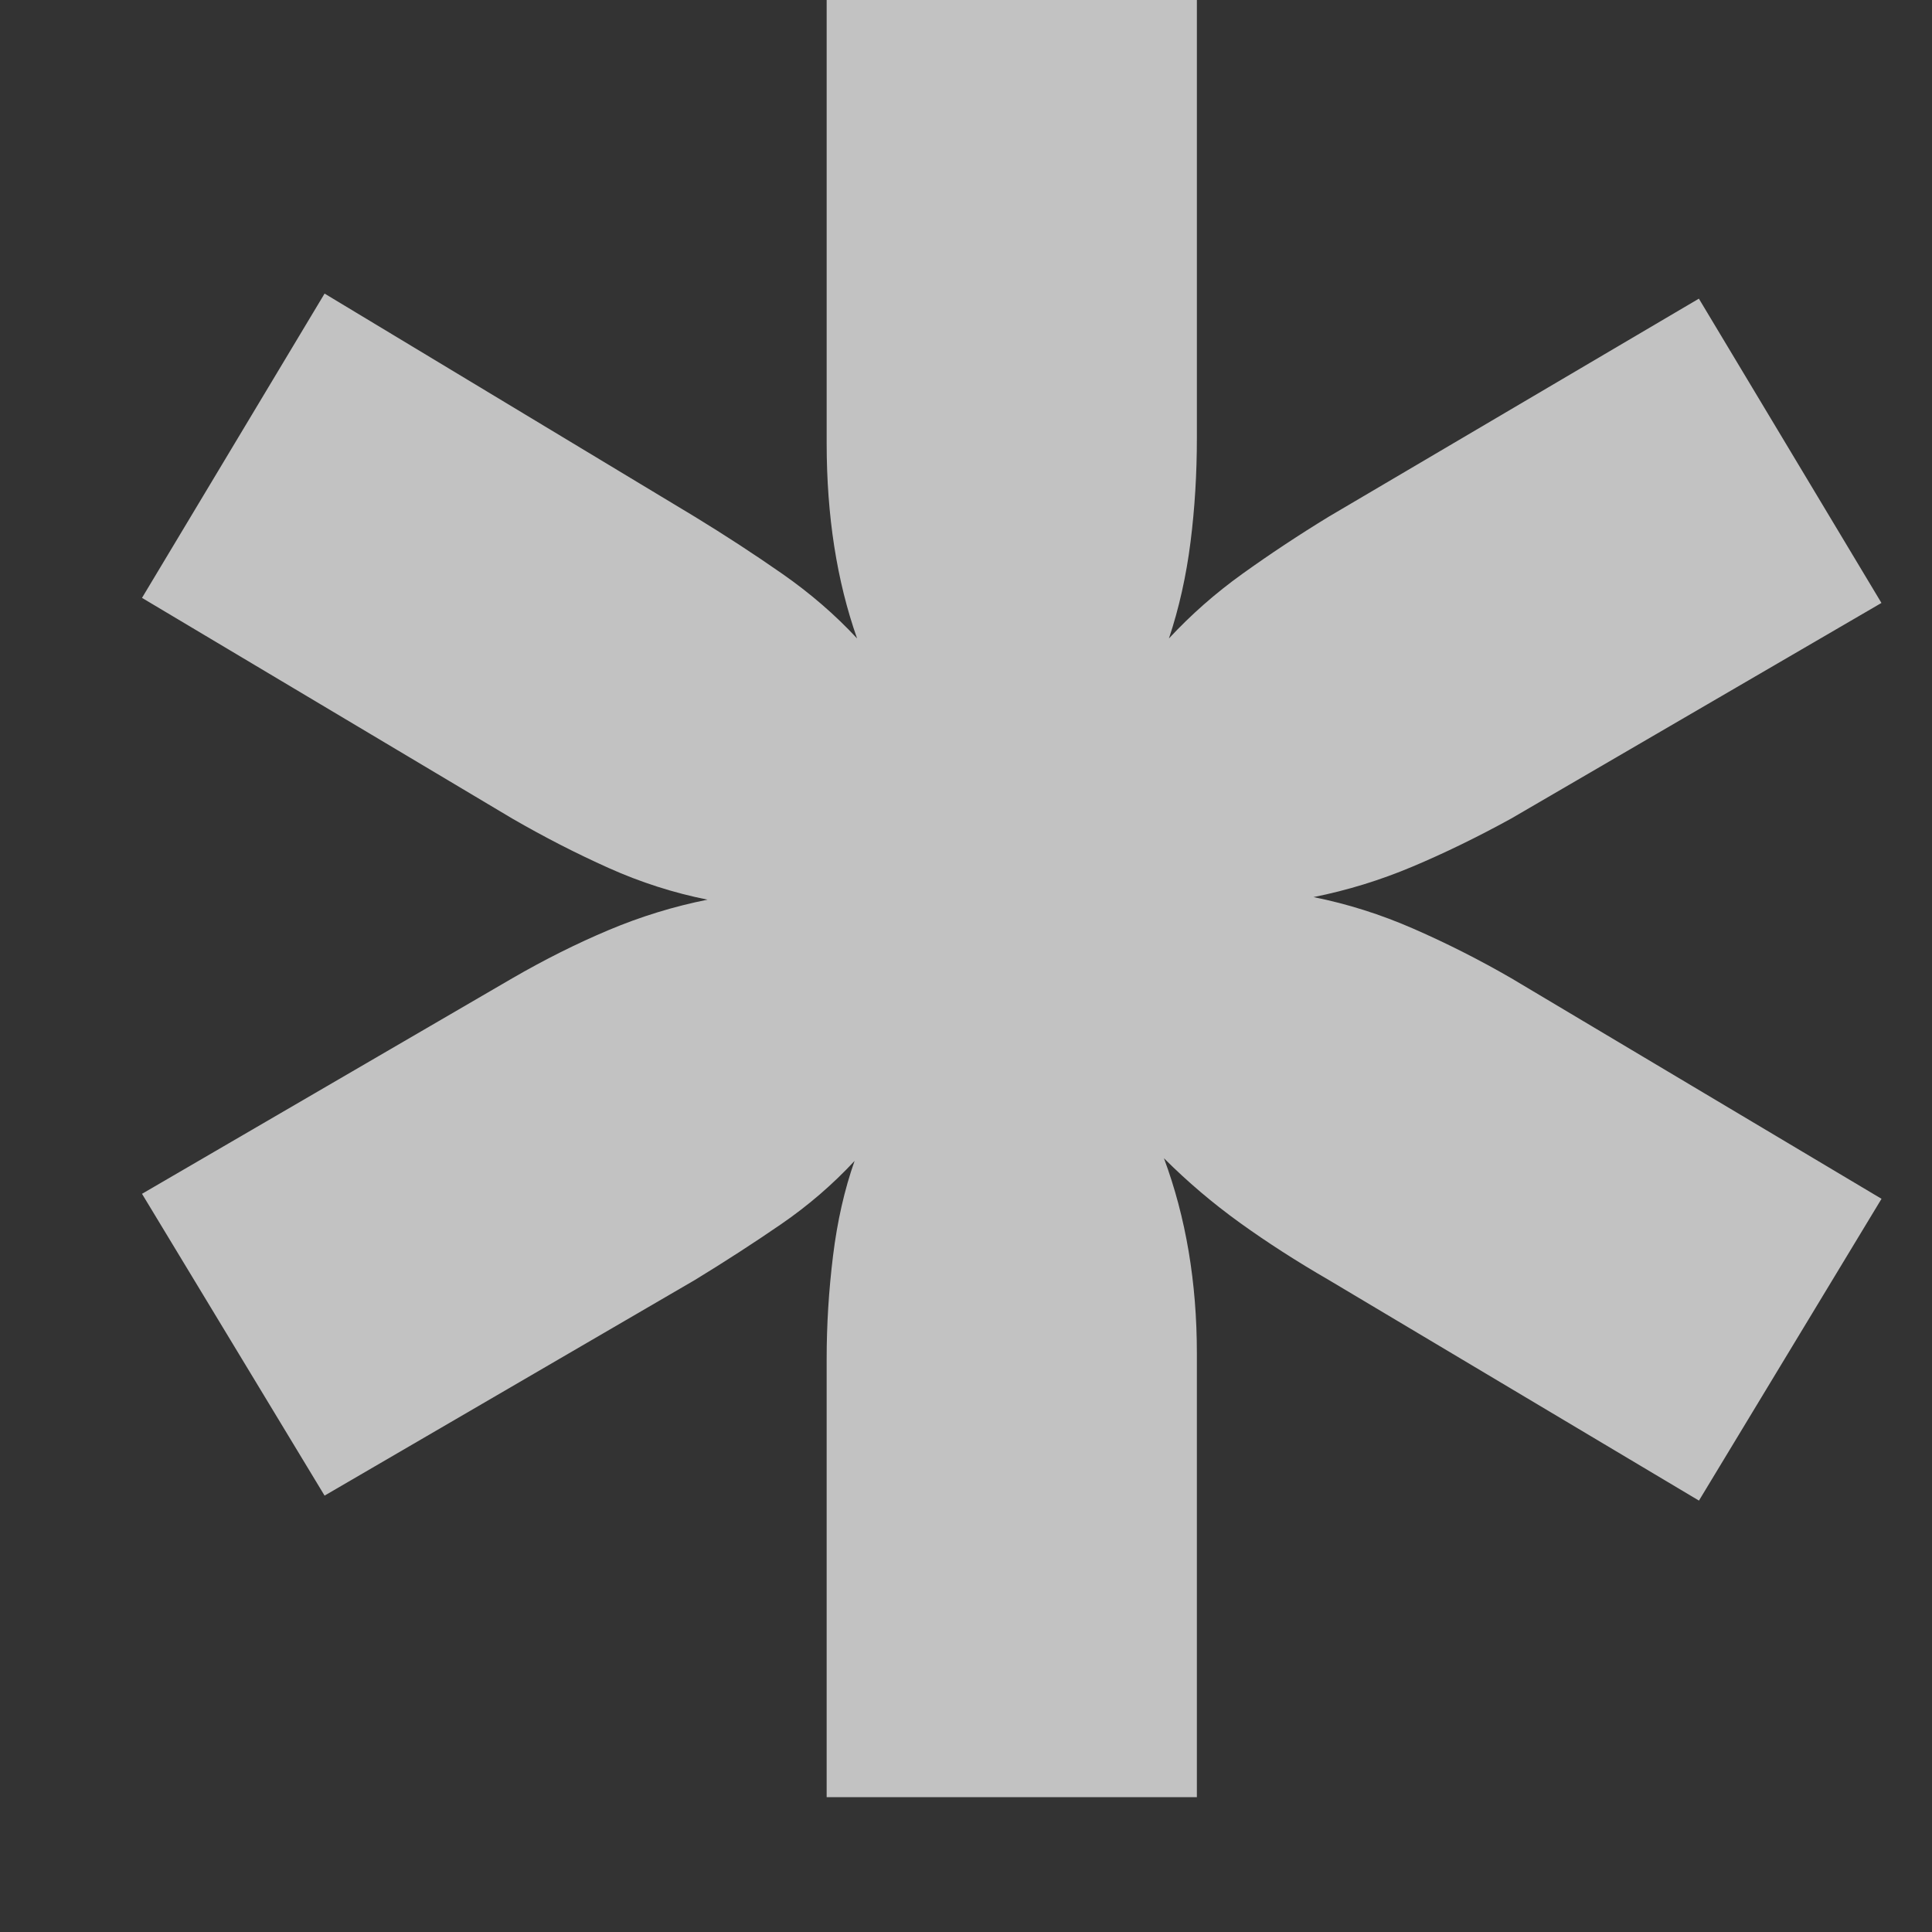 <!-- Generated by IcoMoon.io -->
<svg version="1.1" xmlns="http://www.w3.org/2000/svg" width="24" height="24" viewBox="0 0 24 24">
<rect x="0" y="0" width="24" height="24" fill="#333333" stroke="none"/>
<title>item-unknown</title>
<path fill="#fff" opacity="0.7" d="M10.269 22.328v-5.45c0-0.42 0.026-0.845 0.079-1.276s0.142-0.824 0.268-1.181c-0.273 0.294-0.578 0.556-0.914 0.787s-0.693 0.462-1.071 0.693l-4.599 2.678-2.268-3.749 4.599-2.677c0.399-0.231 0.798-0.431 1.197-0.599s0.808-0.294 1.229-0.378c-0.42-0.084-0.83-0.215-1.229-0.394s-0.798-0.383-1.197-0.614l-4.599-2.741 2.268-3.78 4.599 2.772c0.378 0.231 0.74 0.467 1.087 0.709s0.656 0.509 0.929 0.803c-0.252-0.714-0.378-1.522-0.378-2.426v-5.512h4.599v5.45c0 0.441-0.026 0.872-0.079 1.291s-0.142 0.819-0.268 1.197c0.273-0.294 0.577-0.562 0.913-0.803s0.693-0.478 1.071-0.709l4.599-2.709 2.268 3.78-4.599 2.678c-0.42 0.231-0.829 0.43-1.228 0.598s-0.808 0.294-1.228 0.378c0.42 0.084 0.835 0.215 1.244 0.394s0.814 0.383 1.213 0.614l4.599 2.74-2.268 3.749-4.599-2.741c-0.399-0.231-0.766-0.467-1.102-0.709s-0.651-0.509-0.945-0.803c0.273 0.735 0.409 1.543 0.409 2.425v5.512h-4.599z"></path>
</svg>
